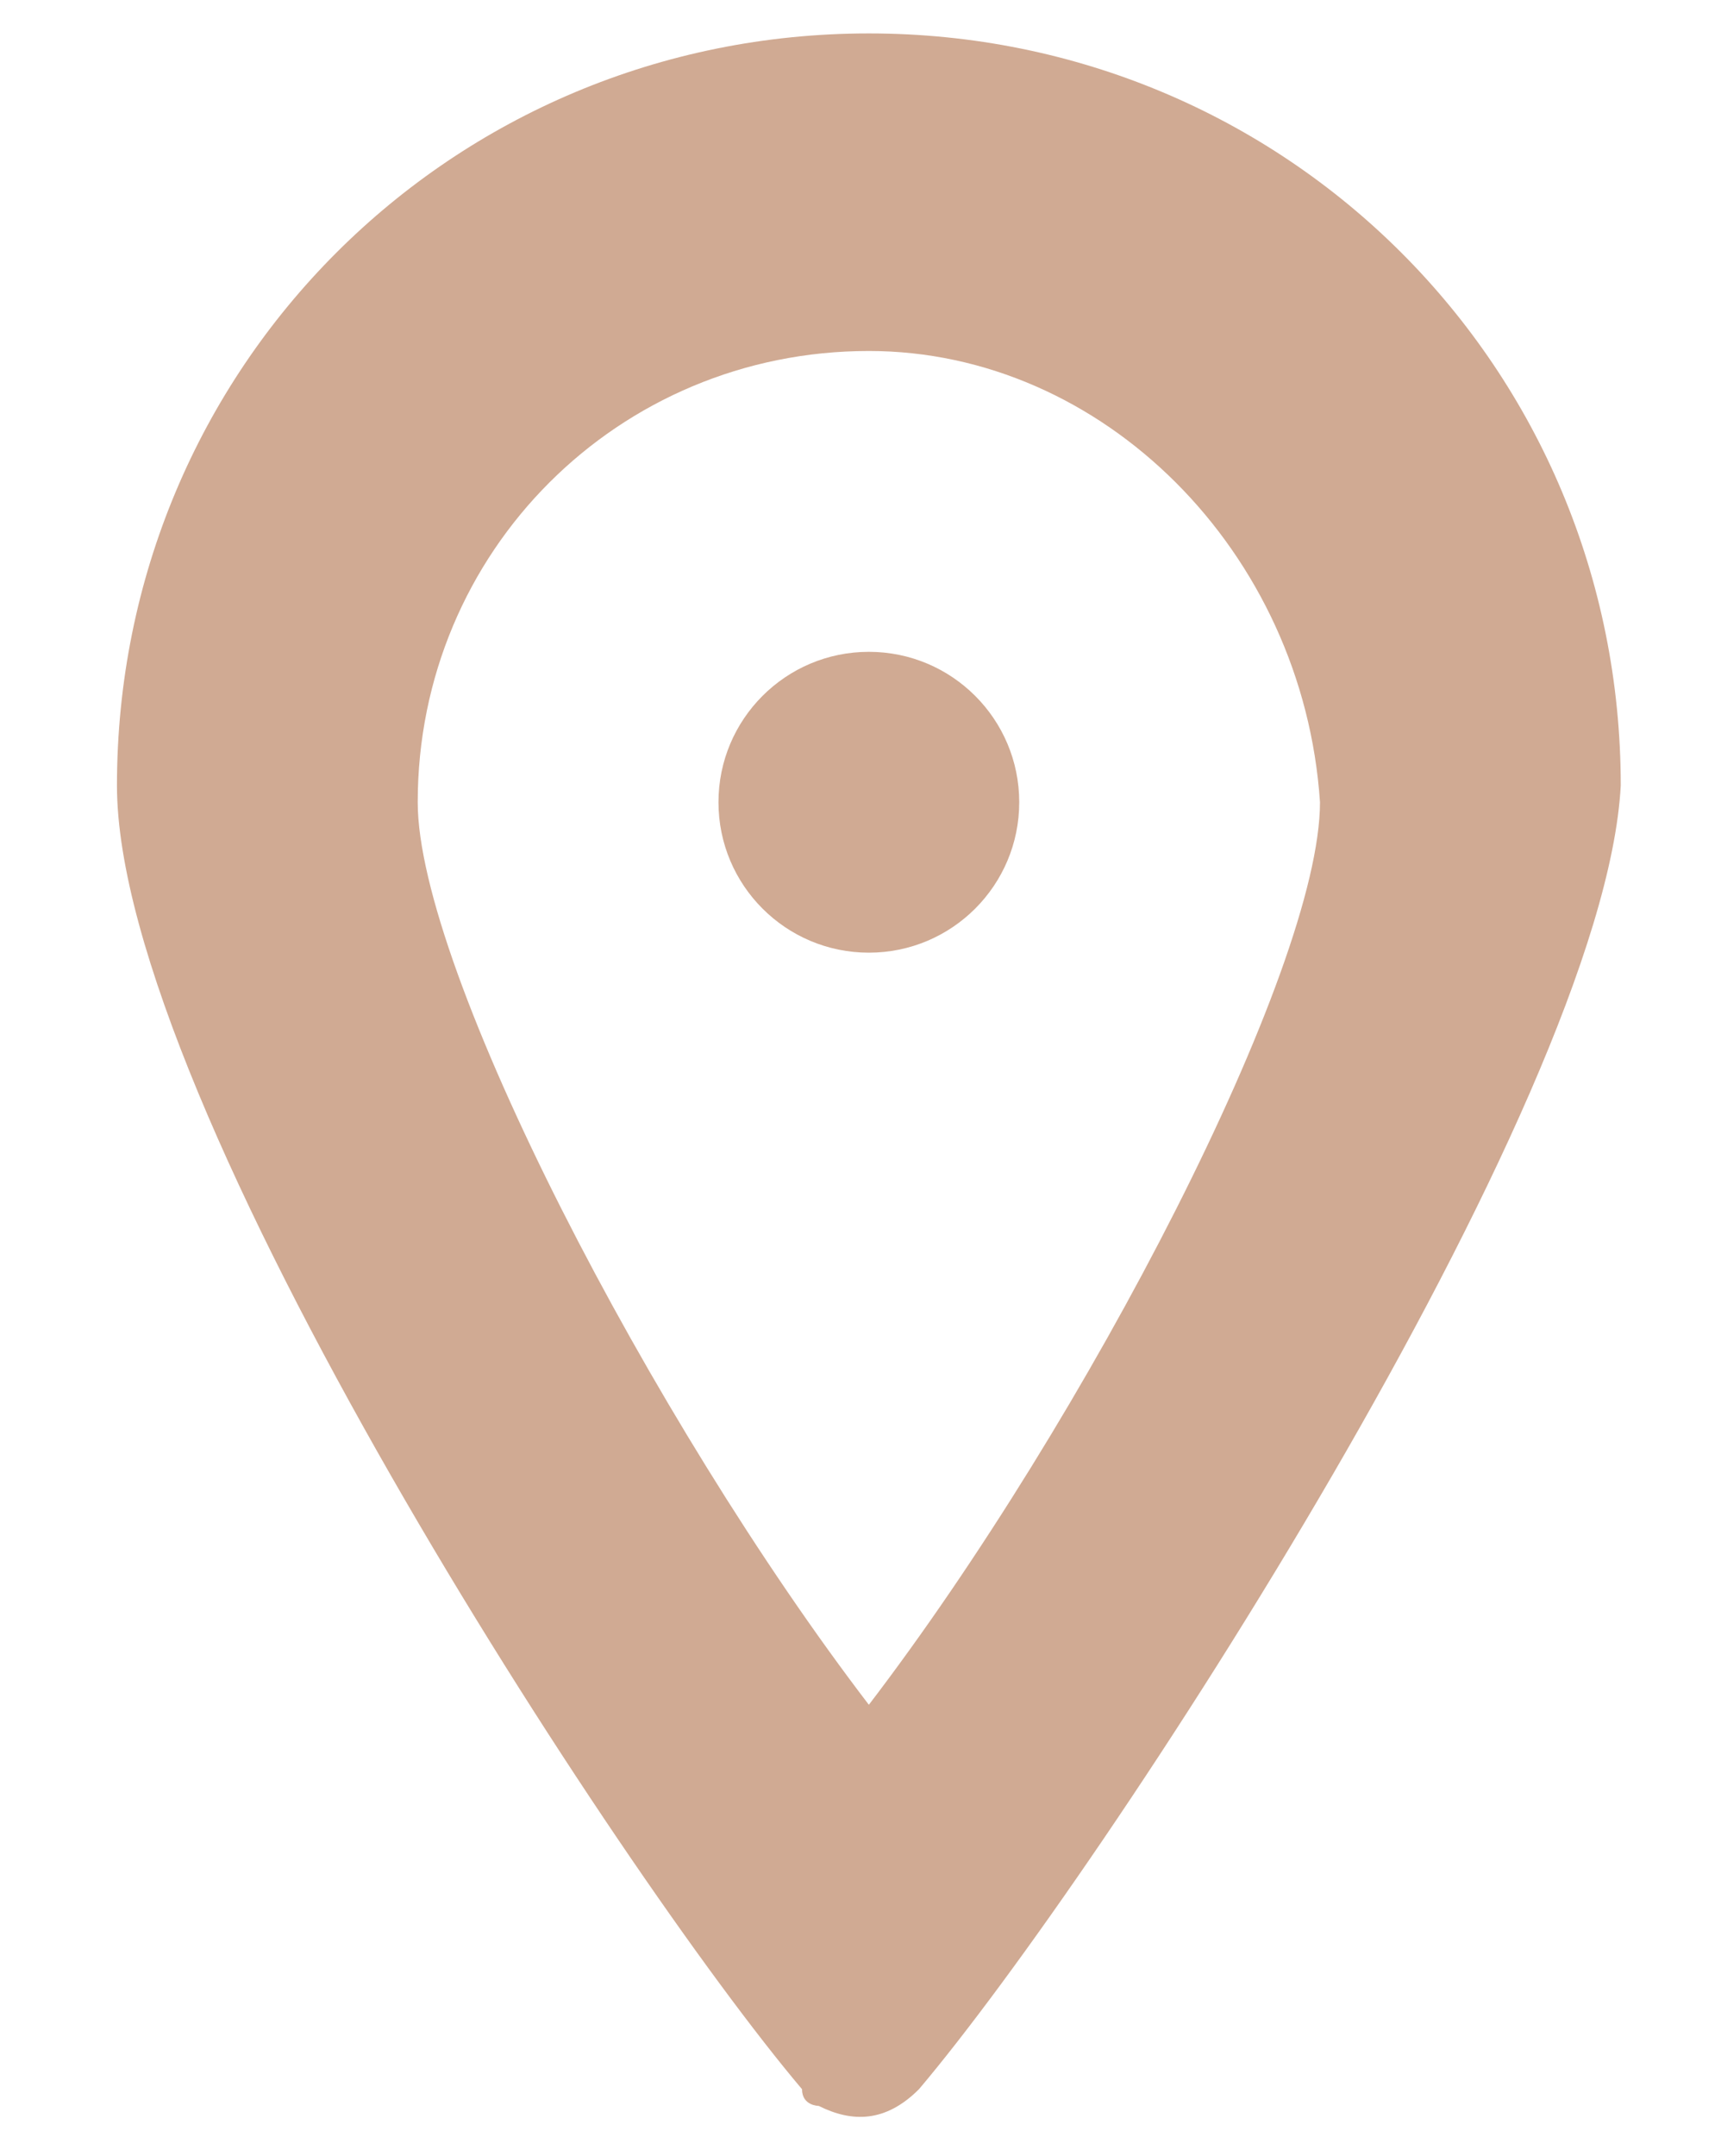 <?xml version="1.0" encoding="utf-8"?>
<!-- Generator: Adobe Illustrator 23.0.2, SVG Export Plug-In . SVG Version: 6.00 Build 0)  -->
<svg version="1.1" id="Capa_1" xmlns="http://www.w3.org/2000/svg" xmlns:xlink="http://www.w3.org/1999/xlink" x="0px" y="0px"
	 viewBox="0 0 10.3 12.9" style="enable-background:new 0 0 10.3 12.9;" xml:space="preserve">
<style type="text/css">
	.st0{fill:#D0AA93;}
</style>
<path class="st0" d="M5.5,12.5c-0.2,0.2-0.4,0.2-0.6,0.1c0,0-0.1,0-0.1-0.1c-1.1-1.3-4.1-5.9-4.1-7.8c0-2.5,2-4.5,4.5-4.5
	s4.5,2,4.5,4.5C9.6,6.6,6.6,11.2,5.5,12.5z M5.2,2.1c-1.5,0-2.7,1.2-2.7,2.7c0,1,1.4,3.7,2.7,5.4c1.3-1.7,2.7-4.4,2.7-5.4
	C7.8,3.3,6.6,2.1,5.2,2.1z"/>
<circle class="st0" cx="5.2" cy="4.8" r="0.9"/>
</svg>
